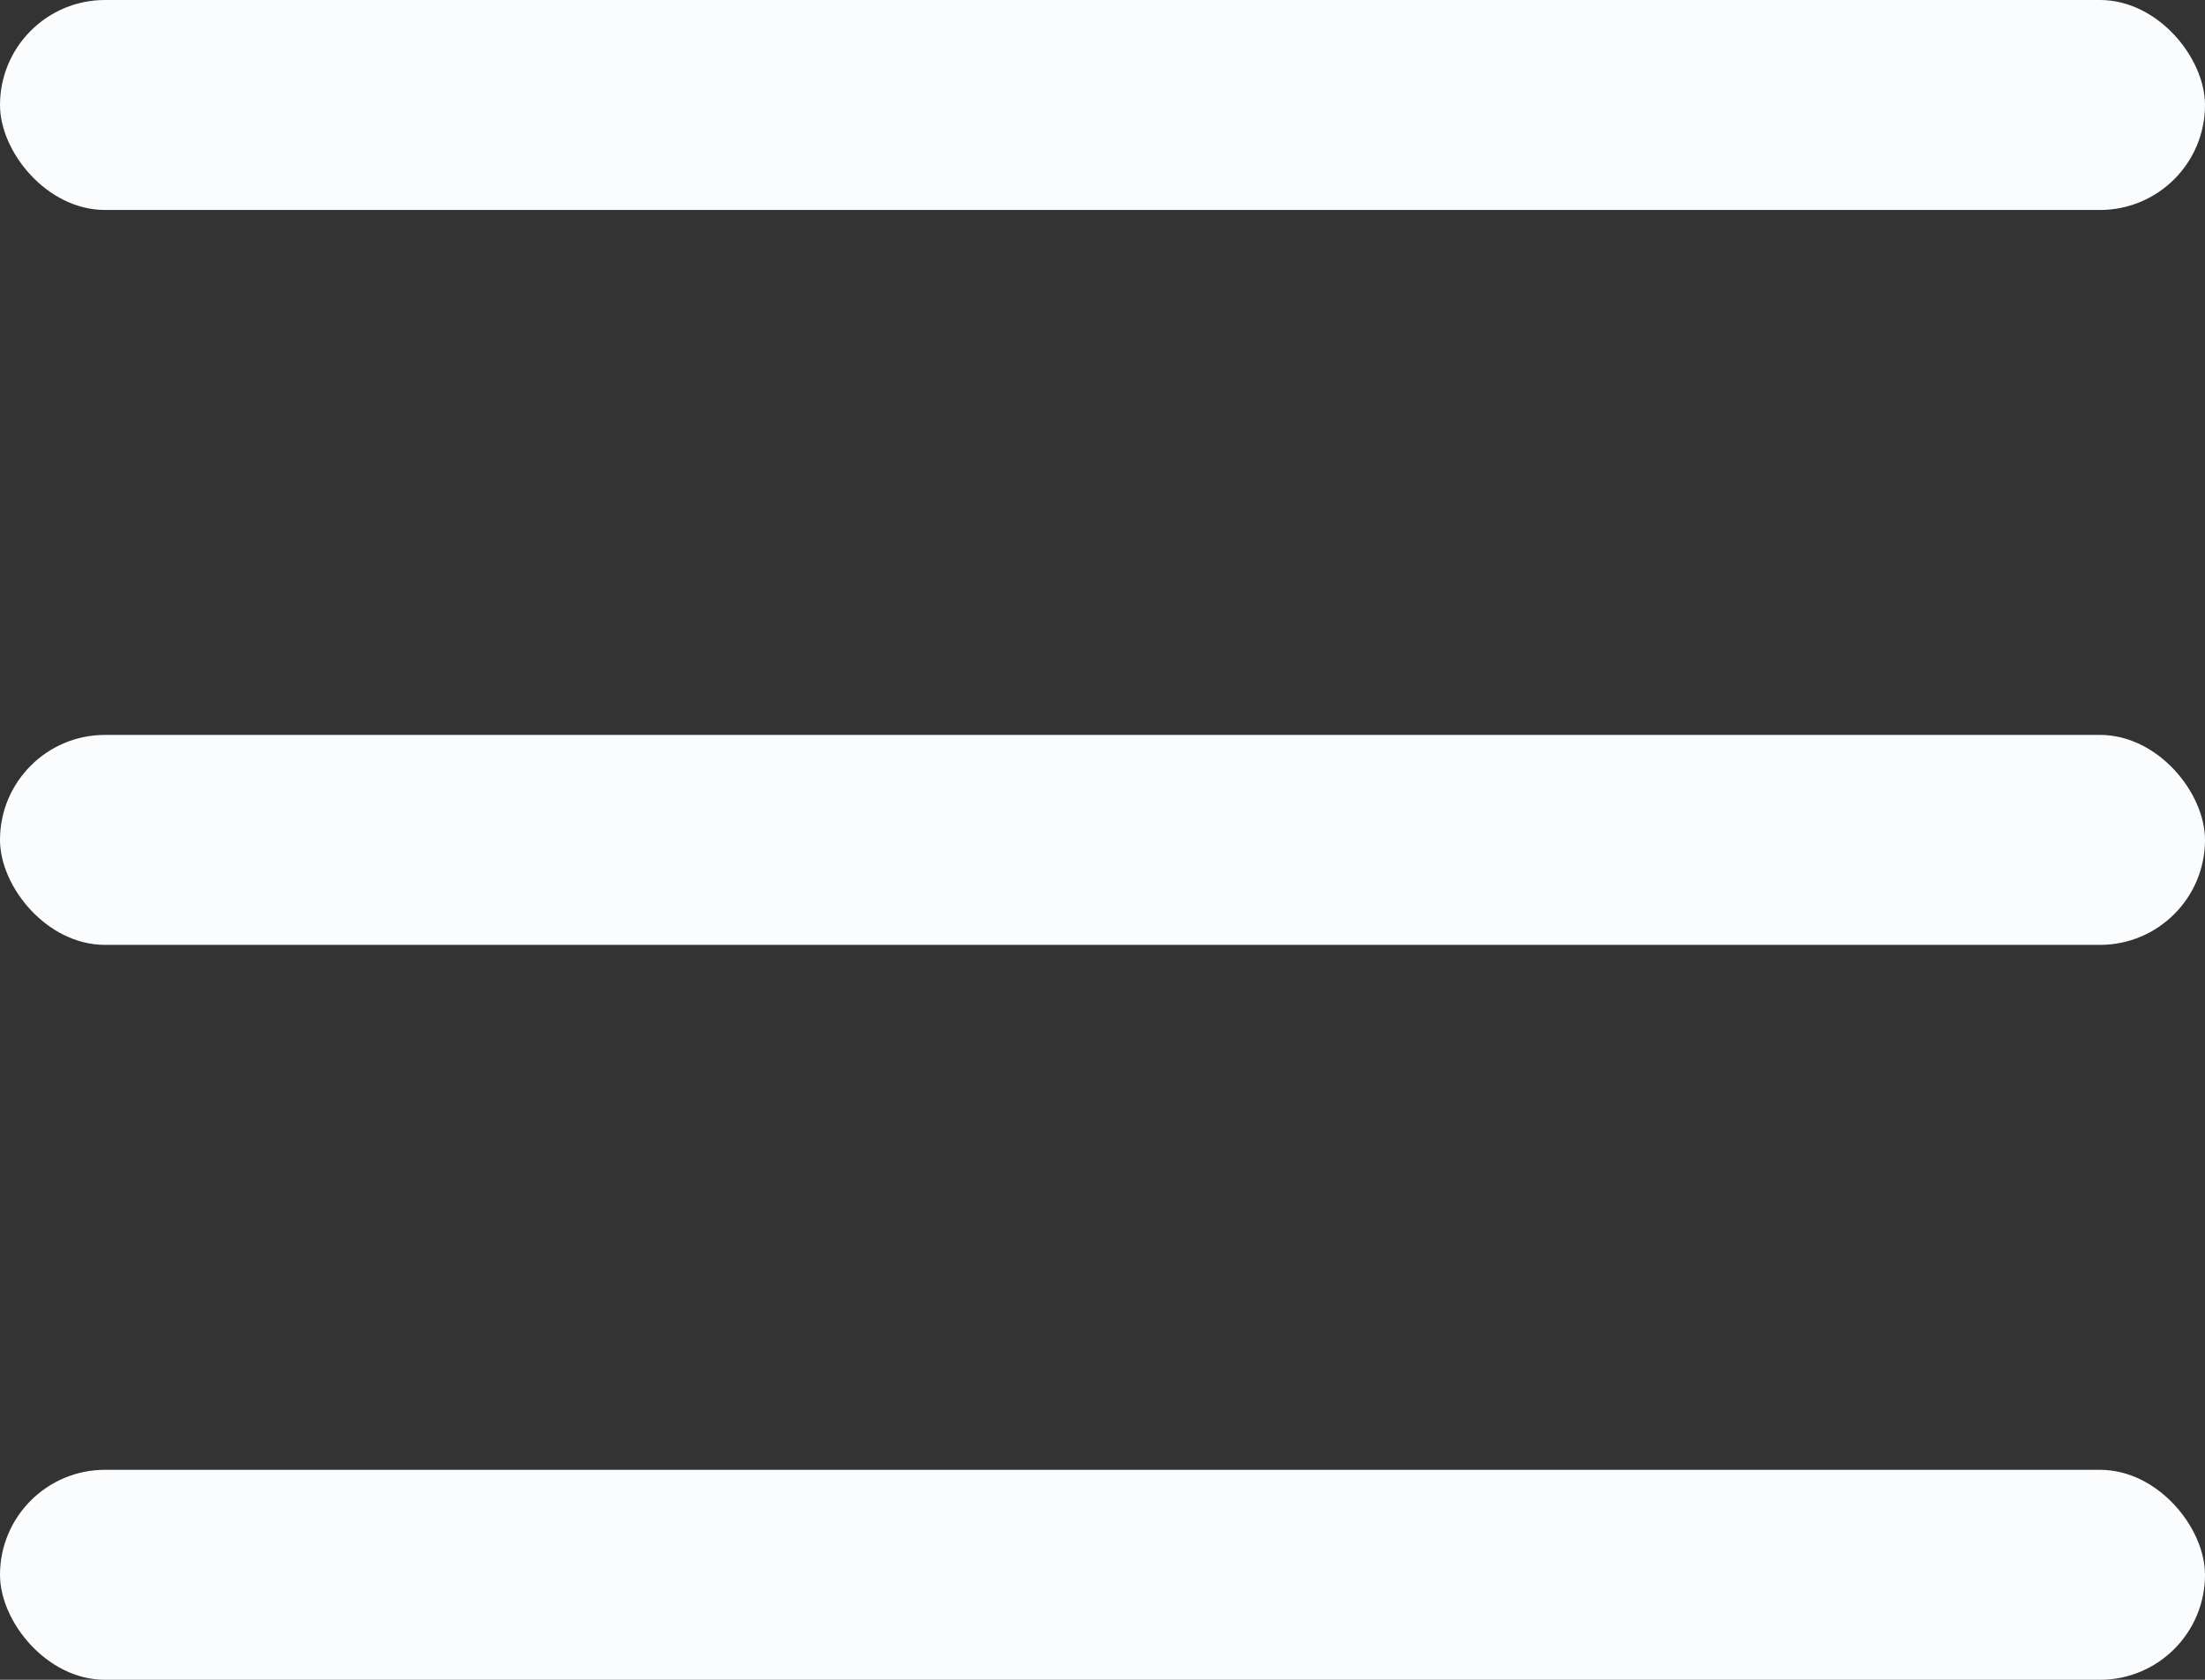 <svg width="42" height="32" viewBox="0 0 42 32" fill="none" xmlns="http://www.w3.org/2000/svg">
<rect x="0" y="0" width="42" height="32" fill="#333333" stroke="none"/>
<rect width="42" height="4" rx="2" fill="#FAFCFE"/>
<rect y="14" width="42" height="4" rx="2" fill="#FAFCFE"/>
<rect y="28" width="42" height="4" rx="2" fill="#FAFCFE"/>
</svg>
